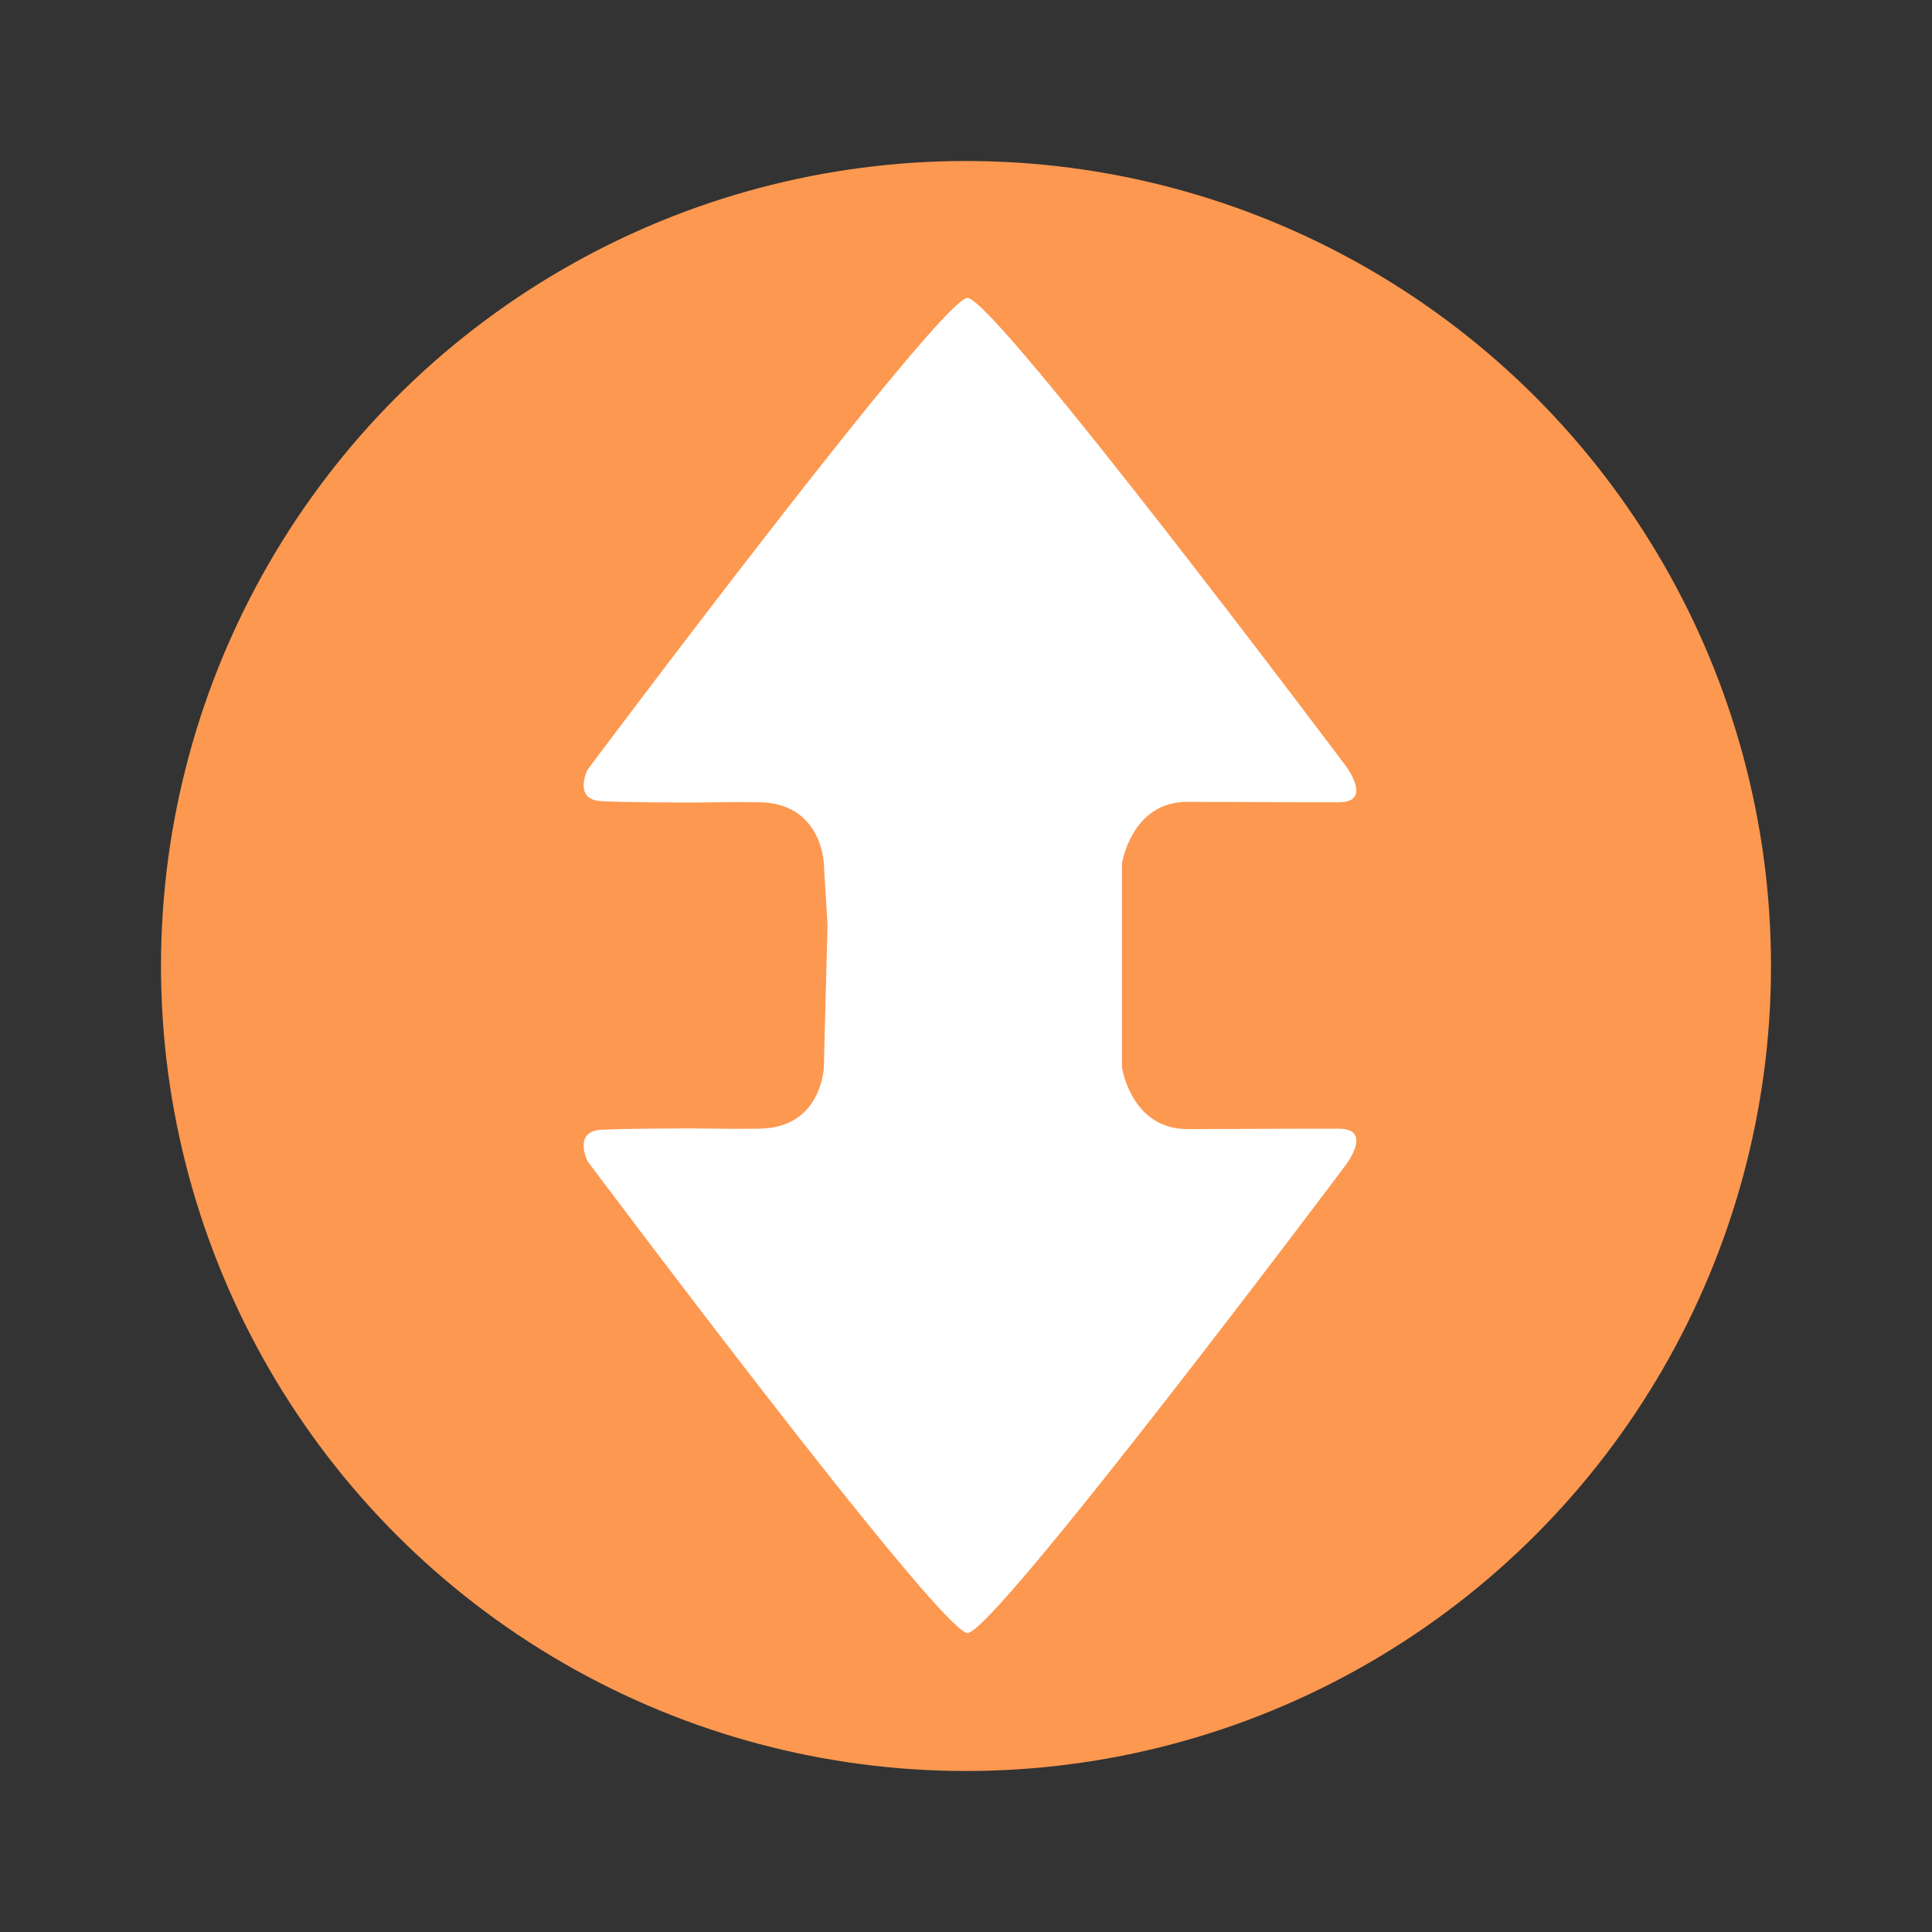 <?xml version="1.0" encoding="UTF-8" standalone="no"?>
<svg width="24px" height="24px" viewBox="0 0 24 24" version="1.1" xmlns="http://www.w3.org/2000/svg" xmlns:xlink="http://www.w3.org/1999/xlink">
    <rect x="0" y="0" width="24" height="24" fill="#333333" stroke="none"/>
    <!-- Generator: Sketch 44.1 (41455) - http://www.bohemiancoding.com/sketch -->
    <title>mk-arrows-updown</title>
    <desc>Created with Sketch.</desc>
    <defs></defs>
    <g id="Page-3" stroke="none" stroke-width="1" fill="none" fill-rule="evenodd">
        <g id="Artboard-2" transform="translate(-824, -629)">
            <g id="Group-76" transform="translate(666, 631)">
                <g id="Group-57" transform="translate(160, 0)">
                    <circle id="Oval-21" fill="#FD9850" cx="10" cy="10" r="10"></circle>
                    <path d="M8.787,8.105 C8.787,8.105 8.017,7.993 8.017,7.292 C8.017,6.695 8.021,6.536 8.022,5.834 C8.022,5.712 8.022,5.573 8.022,5.412 C8.022,4.971 7.559,5.333 7.559,5.333 C7.559,5.333 1.757,9.688 1.757,10.023 C1.757,10.358 7.617,14.743 7.617,14.743 C7.617,14.743 7.991,14.931 8.009,14.569 C8.022,14.297 8.03,13.605 8.022,13.12 C8.018,12.84 8.022,12.711 8.022,12.625 C8.022,11.829 8.787,11.808 8.787,11.808 L9.549,11.762 L11.312,11.808 C11.312,11.808 12.077,11.829 12.077,12.625 C12.077,12.711 12.081,12.84 12.077,13.12 C12.069,13.605 12.077,14.297 12.09,14.569 C12.107,14.931 12.481,14.743 12.481,14.743 C12.481,14.743 18.342,10.358 18.342,10.023 C18.342,9.688 12.54,5.333 12.54,5.333 C12.54,5.333 12.077,4.971 12.077,5.412 C12.077,5.573 12.077,5.712 12.077,5.834 C12.078,6.536 12.082,6.695 12.082,7.292 C12.082,7.993 11.312,8.105 11.312,8.105 L9.629,8.105 C9.623,8.105 9.575,8.105 9.483,8.105 C9.483,8.105 9.251,8.105 8.787,8.105 Z" id="Combined-Shape" fill="#FFFFFF" transform="translate(10.049, 9.993) rotate(-270) translate(-10.049, -9.993) "></path>
                </g>
            </g>
        </g>
    </g>
</svg>